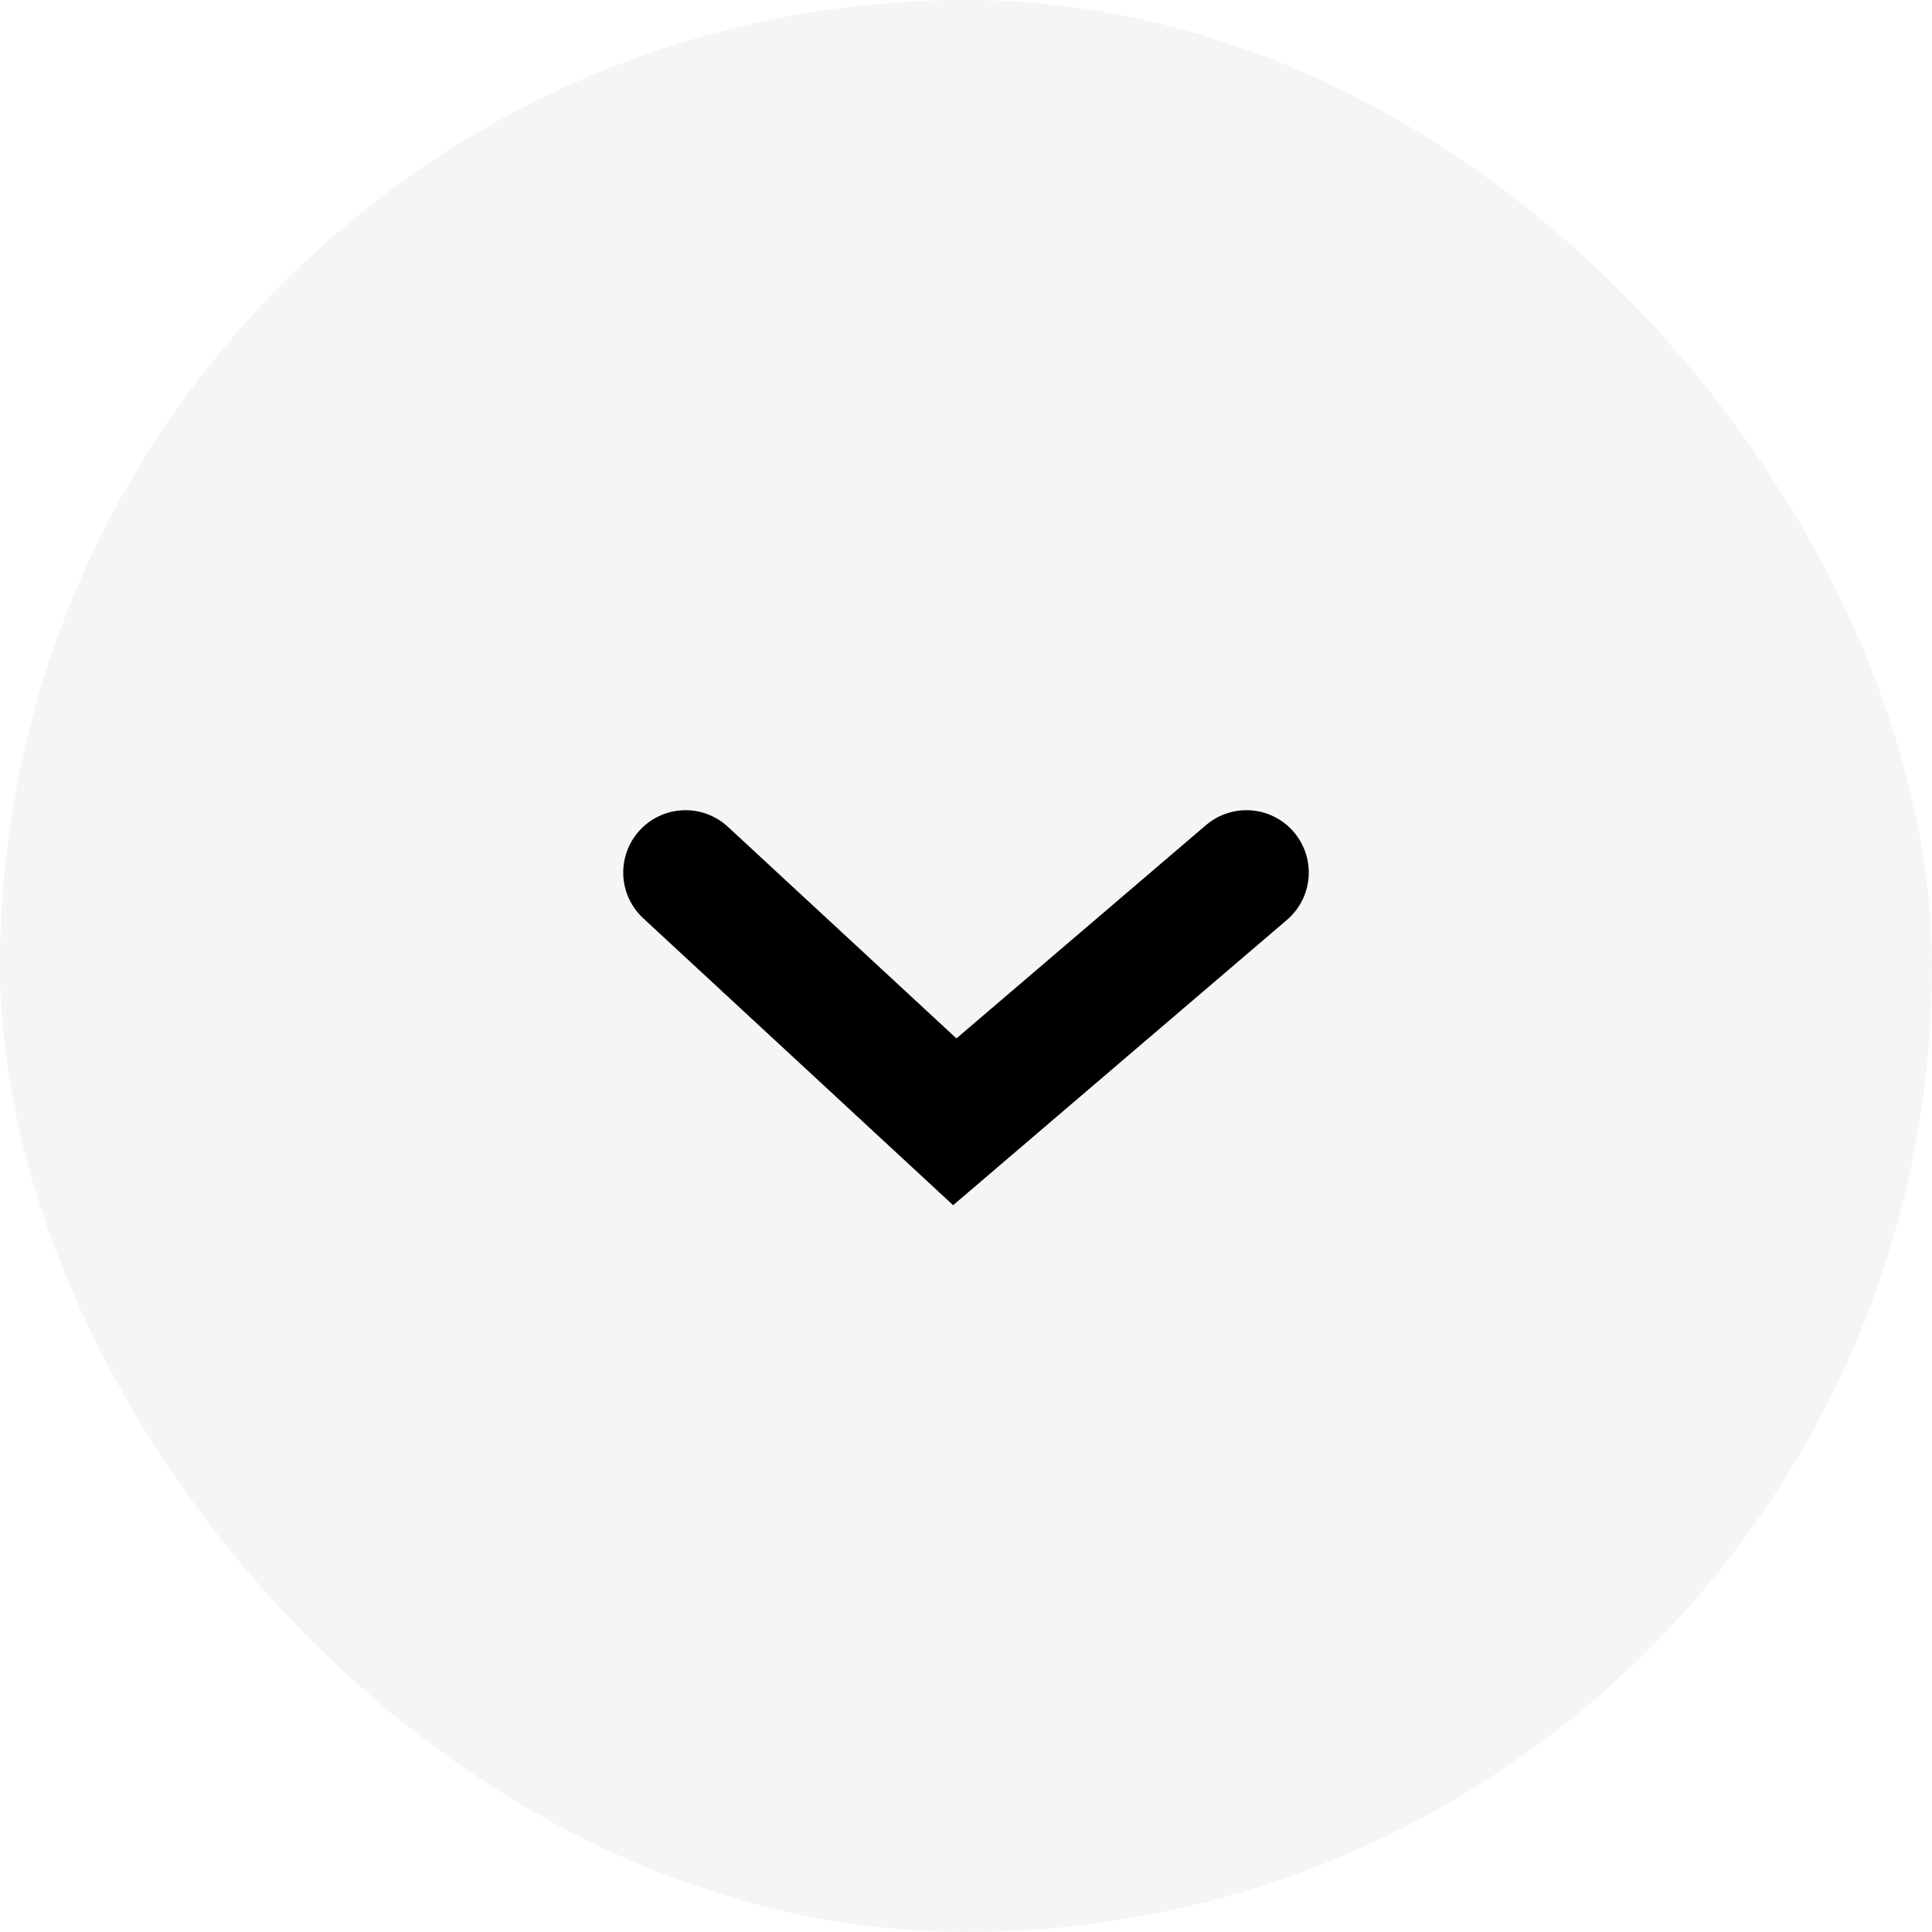 <svg width="31" height="31" viewBox="0 0 31 31" fill="none" xmlns="http://www.w3.org/2000/svg">
    <g filter="url(#a6n9md5gpa)">
        <rect x="-553" y="-103" width="592.009" height="142" rx="8" fill="#fff" shape-rendering="crispEdges"/>
        <rect width="31" height="31" rx="15.5" fill="#F4F6F6"/>
        <path d="m11 14 4.32 4L20 14" stroke="#000" stroke-width="2" stroke-linecap="round"/>
        <rect x="-552.5" y="-102.5" width="591.009" height="141" rx="7.5" stroke="#C9D5EB" shape-rendering="crispEdges"/>
    </g>
    <defs>
        <filter id="a6n9md5gpa" x="-564" y="-107" width="607.009" height="150" filterUnits="userSpaceOnUse" color-interpolation-filters="sRGB">
            <feFlood flood-opacity="0" result="BackgroundImageFix"/>
            <feColorMatrix in="SourceAlpha" values="0 0 0 0 0 0 0 0 0 0 0 0 0 0 0 0 0 0 127 0" result="hardAlpha"/>
            <feOffset/>
            <feGaussianBlur stdDeviation="2"/>
            <feComposite in2="hardAlpha" operator="out"/>
            <feColorMatrix values="0 0 0 0 0 0 0 0 0 0 0 0 0 0 0 0 0 0 0.1 0"/>
            <feBlend in2="BackgroundImageFix" result="effect1_dropShadow_1_570"/>
            <feBlend in="SourceGraphic" in2="effect1_dropShadow_1_570" result="shape"/>
        </filter>
    </defs>
</svg>

